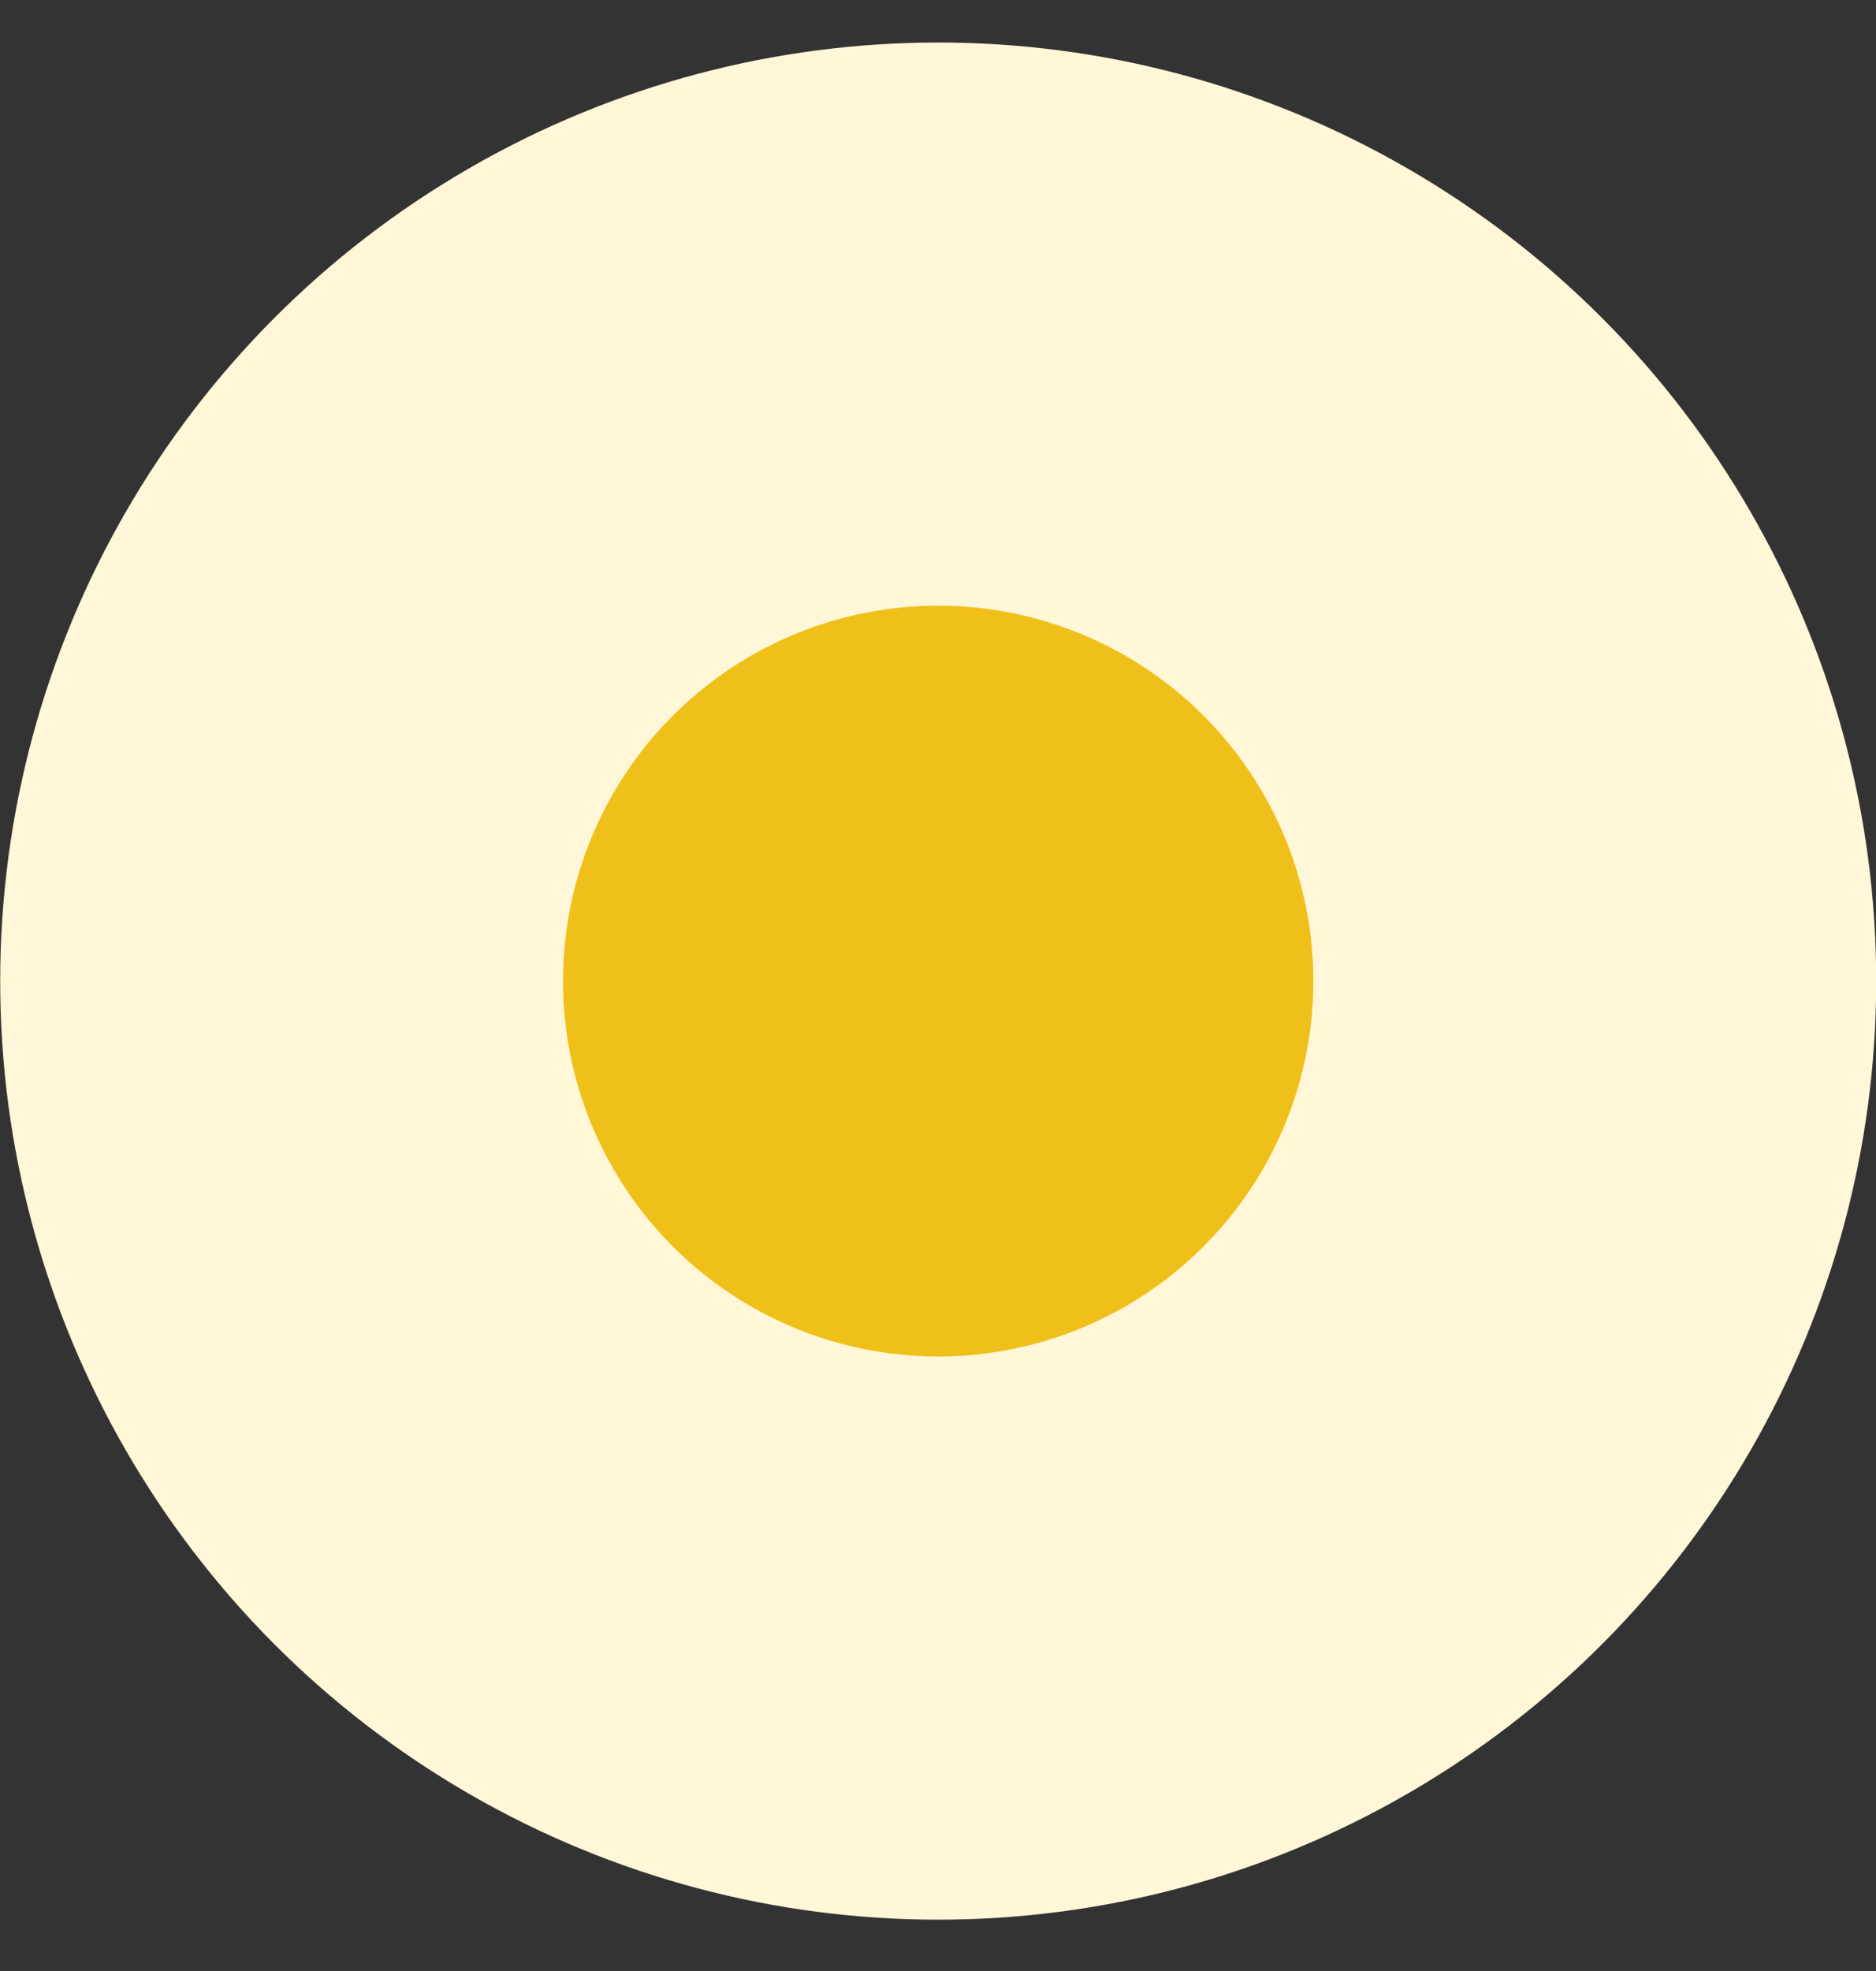 <svg width="20" height="21" viewBox="0 0 20 21" fill="none" xmlns="http://www.w3.org/2000/svg">
<rect x="0" y="0" width="20" height="21" fill="#333333" stroke="none"/>
<circle cx="10.002" cy="10.453" r="10" fill="#FFF7D7"/>
<circle cx="10.002" cy="10.453" r="4" fill="#F0C01A"/>
</svg>
